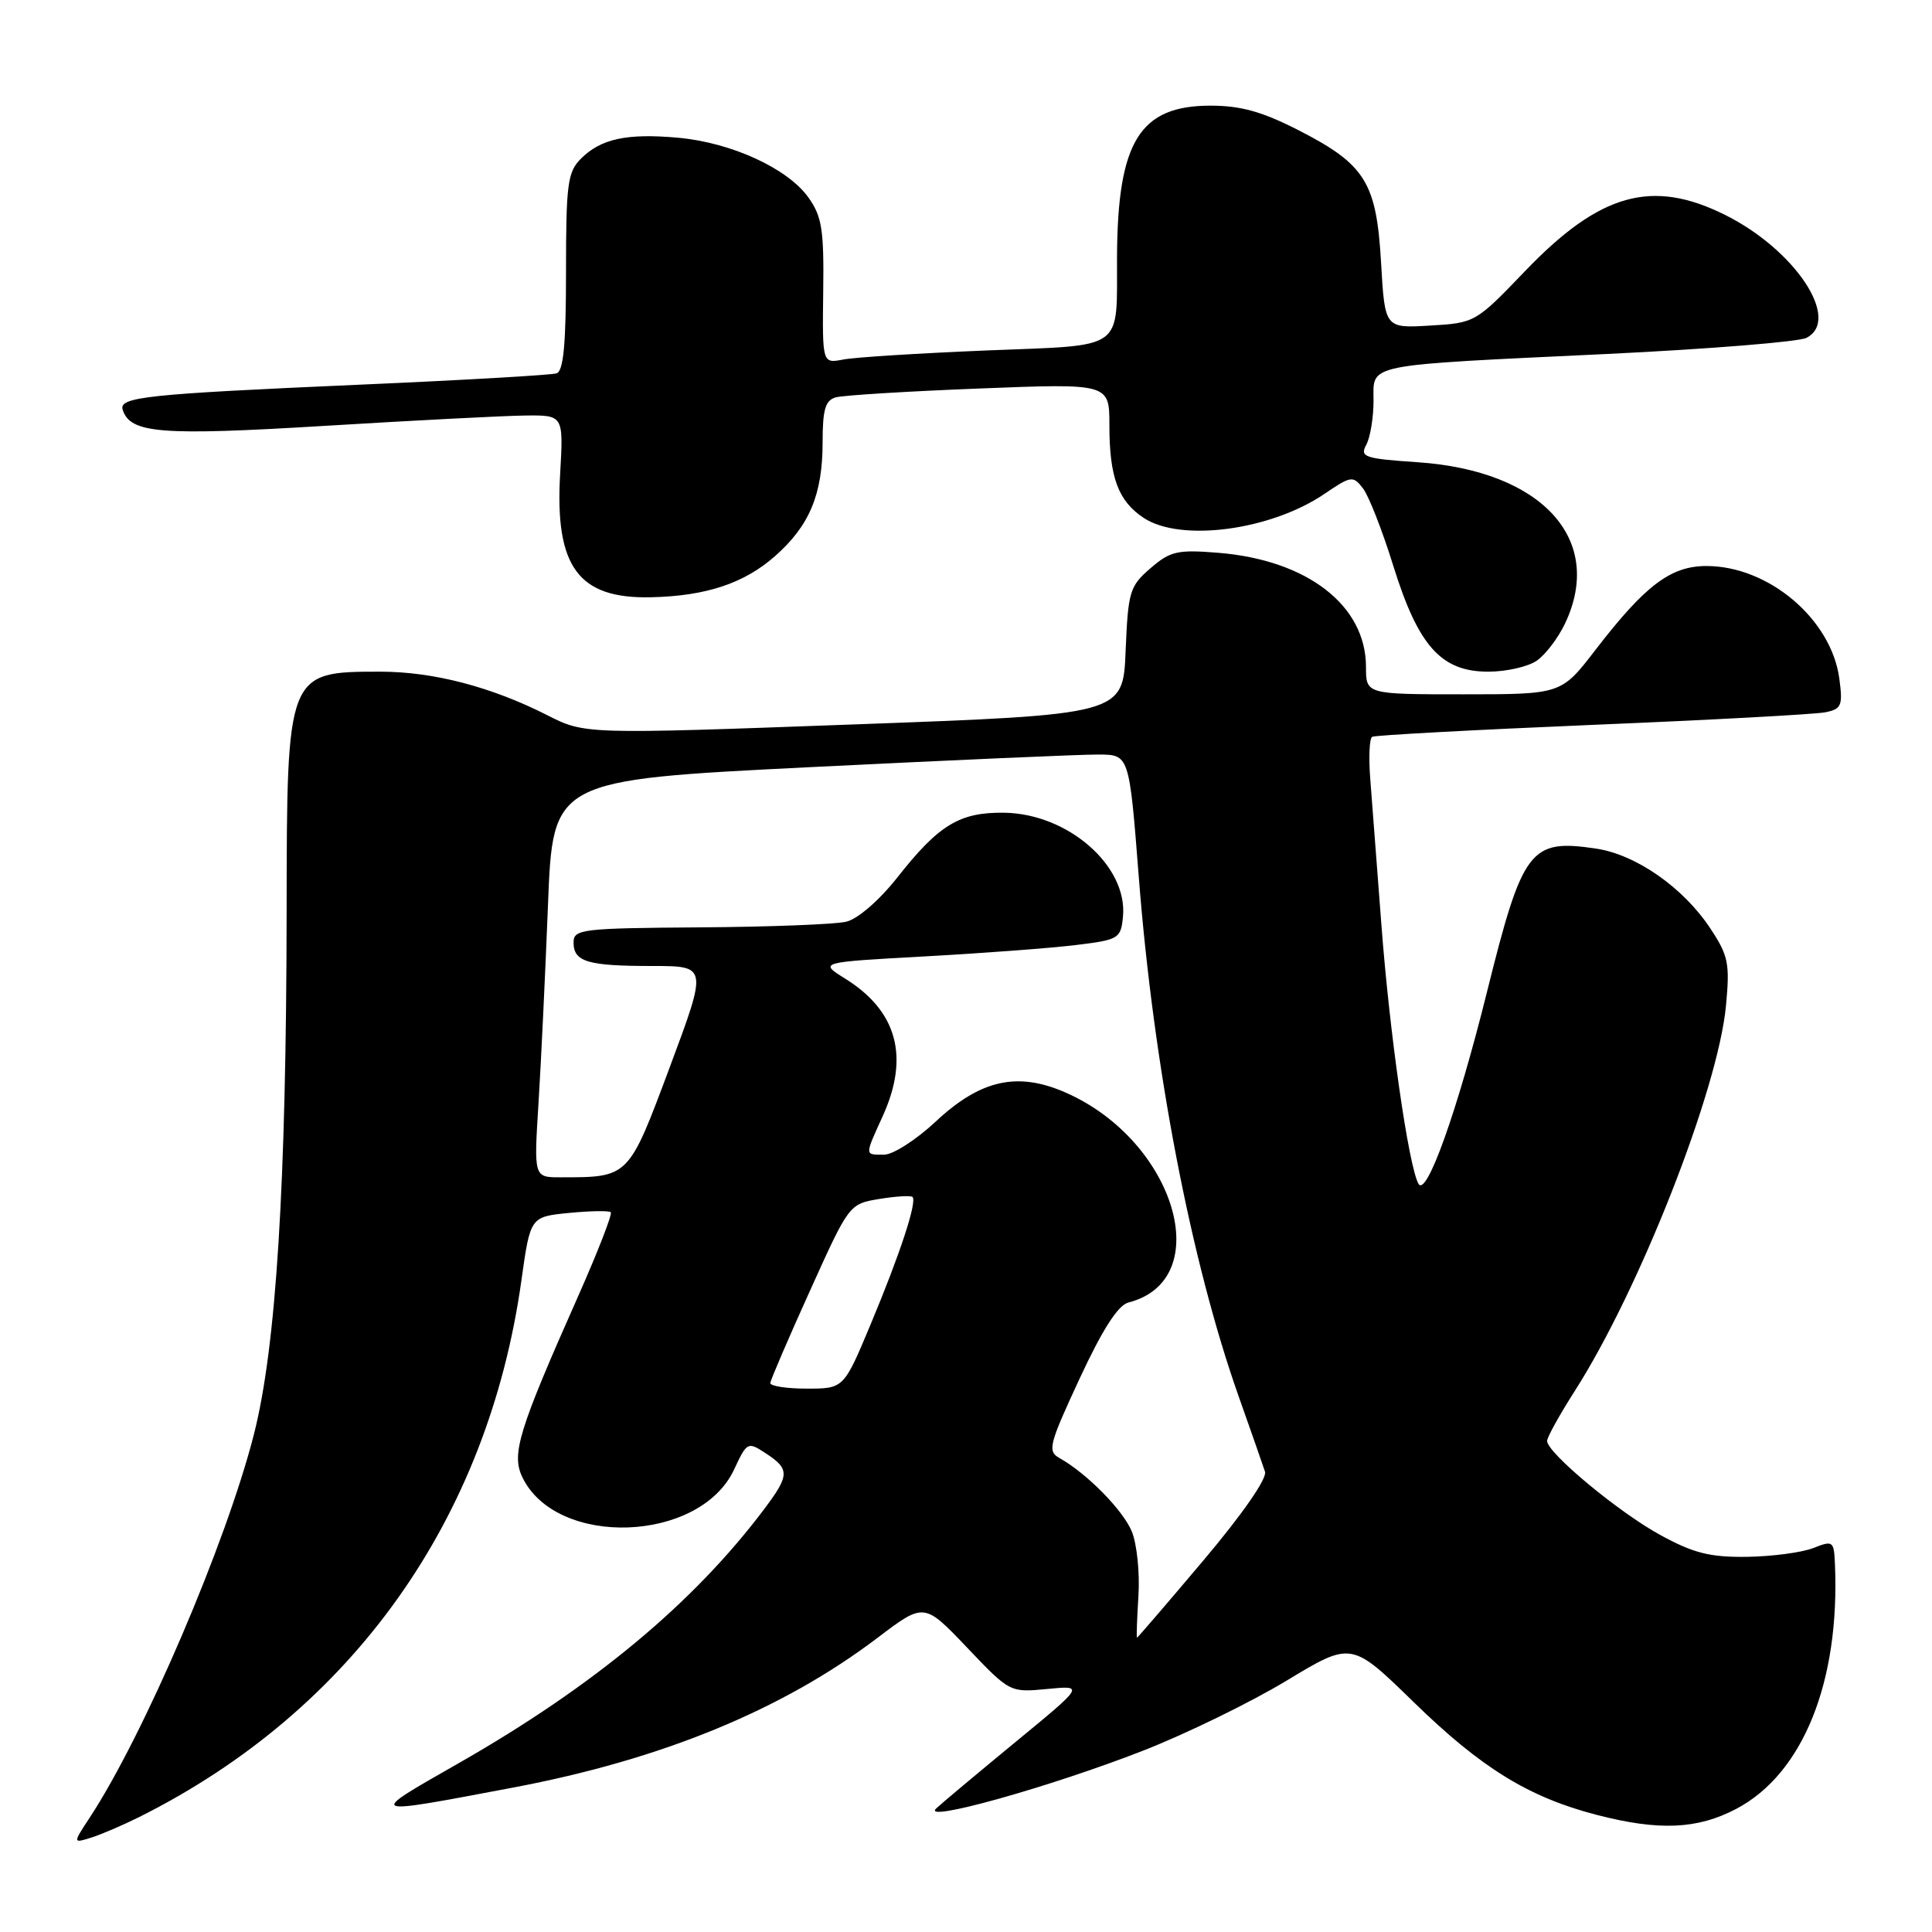 <?xml version="1.0" encoding="UTF-8" standalone="no"?>
<!DOCTYPE svg PUBLIC "-//W3C//DTD SVG 1.1//EN" "http://www.w3.org/Graphics/SVG/1.1/DTD/svg11.dtd" >
<svg xmlns="http://www.w3.org/2000/svg" xmlns:xlink="http://www.w3.org/1999/xlink" version="1.1" viewBox="0 0 256 256">
 <g >
 <path fill="currentColor"
d=" M 18.50 240.74 C 46.68 226.63 64.65 201.37 69.09 169.66 C 70.27 161.23 70.27 161.23 75.39 160.72 C 78.20 160.45 80.70 160.40 80.93 160.63 C 81.17 160.85 79.22 165.86 76.60 171.77 C 68.69 189.58 67.74 192.68 69.22 195.75 C 73.75 205.12 92.72 204.43 97.26 194.74 C 99.00 191.03 99.07 191.00 101.51 192.60 C 104.65 194.66 104.63 195.48 101.30 199.91 C 91.92 212.40 78.70 223.40 60.78 233.63 C 48.48 240.65 48.32 240.58 68.00 236.86 C 87.69 233.14 103.69 226.57 116.29 217.01 C 122.45 212.34 122.45 212.34 128.13 218.30 C 133.81 224.27 133.82 224.27 138.75 223.80 C 143.69 223.32 143.69 223.32 134.59 230.80 C 129.59 234.92 124.85 238.88 124.06 239.62 C 121.92 241.60 139.14 236.79 151.52 231.95 C 157.21 229.72 165.74 225.56 170.47 222.70 C 179.07 217.50 179.07 217.50 187.29 225.51 C 196.26 234.26 202.51 238.12 211.53 240.47 C 219.80 242.62 224.93 242.40 230.09 239.67 C 238.91 235.01 243.81 222.84 243.14 207.27 C 243.01 204.18 242.89 204.09 240.25 205.13 C 238.74 205.72 234.79 206.24 231.47 206.29 C 226.60 206.35 224.42 205.81 220.06 203.43 C 214.52 200.42 205.00 192.51 205.00 190.93 C 205.00 190.44 206.65 187.47 208.66 184.32 C 217.26 170.87 227.65 144.40 228.70 133.27 C 229.23 127.66 229.02 126.63 226.62 123.01 C 223.06 117.62 216.79 113.24 211.52 112.45 C 202.74 111.13 201.77 112.40 197.03 131.45 C 193.10 147.26 188.99 158.75 187.95 156.85 C 186.63 154.45 184.12 136.88 183.04 122.50 C 182.46 114.80 181.80 106.14 181.57 103.26 C 181.34 100.38 181.45 97.85 181.82 97.63 C 182.20 97.42 195.32 96.71 211.00 96.05 C 226.68 95.40 240.57 94.65 241.87 94.38 C 244.01 93.95 244.20 93.50 243.72 89.91 C 242.66 82.04 234.35 75.00 226.12 75.00 C 221.37 75.00 218.00 77.55 211.41 86.11 C 206.88 92.00 206.88 92.00 193.94 92.00 C 181.00 92.00 181.00 92.00 181.00 88.37 C 181.00 80.22 173.22 74.21 161.45 73.25 C 156.03 72.81 155.08 73.02 152.45 75.29 C 149.69 77.67 149.48 78.36 149.15 86.26 C 148.81 94.69 148.81 94.69 113.15 95.99 C 77.50 97.30 77.50 97.30 72.50 94.76 C 65.09 91.00 57.41 89.00 50.40 89.00 C 38.02 89.00 38.01 89.03 37.98 120.70 C 37.94 156.95 36.60 178.45 33.65 190.04 C 29.98 204.44 19.07 229.92 11.87 240.87 C 9.65 244.25 9.65 244.25 12.07 243.50 C 13.41 243.08 16.30 241.84 18.50 240.74 Z  M 203.65 87.53 C 204.80 86.73 206.47 84.52 207.37 82.63 C 212.66 71.49 204.35 62.38 187.87 61.25 C 180.77 60.77 180.16 60.56 181.04 58.93 C 181.57 57.94 182.00 55.32 182.00 53.11 C 182.00 48.13 180.39 48.45 213.00 46.90 C 226.47 46.25 238.34 45.29 239.36 44.77 C 244.01 42.38 237.88 33.11 228.59 28.48 C 218.90 23.65 211.99 25.59 202.09 35.91 C 195.54 42.74 195.45 42.79 189.50 43.14 C 183.50 43.50 183.50 43.50 183.00 34.82 C 182.39 24.15 180.91 21.78 172.05 17.25 C 167.24 14.79 164.40 14.00 160.40 14.00 C 151.02 14.00 148.09 18.74 148.01 34.00 C 147.95 46.67 149.32 45.68 130.66 46.44 C 121.77 46.81 113.25 47.34 111.73 47.64 C 108.96 48.17 108.96 48.17 109.08 38.63 C 109.19 30.45 108.91 28.68 107.12 26.17 C 104.37 22.31 96.91 18.89 89.85 18.25 C 83.06 17.64 79.62 18.38 76.97 21.03 C 75.21 22.79 75.00 24.39 75.00 36.03 C 75.00 45.57 74.67 49.17 73.75 49.47 C 73.06 49.70 61.25 50.38 47.50 50.98 C 19.30 52.22 15.70 52.60 16.26 54.31 C 17.28 57.43 21.26 57.75 43.00 56.43 C 54.83 55.71 66.79 55.09 69.58 55.06 C 74.67 55.00 74.67 55.00 74.22 62.82 C 73.51 75.11 76.64 79.36 86.25 79.14 C 93.52 78.98 98.58 77.31 102.66 73.72 C 107.25 69.69 109.00 65.53 109.00 58.60 C 109.00 54.25 109.36 53.04 110.75 52.65 C 111.71 52.38 120.26 51.85 129.75 51.48 C 147.00 50.80 147.00 50.80 147.00 56.34 C 147.00 63.25 148.17 66.41 151.57 68.64 C 156.48 71.86 168.37 70.27 175.47 65.46 C 179.03 63.04 179.28 63.00 180.60 64.71 C 181.36 65.69 183.17 70.30 184.61 74.95 C 187.93 85.62 190.96 89.00 197.20 89.00 C 199.60 89.00 202.50 88.34 203.65 87.53 Z  M 150.85 211.44 C 151.04 208.38 150.64 204.55 149.97 202.93 C 148.80 200.09 143.99 195.21 140.37 193.19 C 138.77 192.29 139.00 191.40 143.06 182.66 C 146.10 176.12 148.14 172.95 149.52 172.59 C 161.22 169.60 155.76 151.21 141.27 144.80 C 134.85 141.96 129.94 143.04 123.98 148.62 C 121.40 151.03 118.33 153.00 117.15 153.00 C 114.54 153.00 114.55 153.21 116.98 147.86 C 120.53 140.02 118.87 133.96 112.00 129.68 C 108.50 127.50 108.50 127.50 122.50 126.73 C 130.20 126.31 139.20 125.63 142.50 125.23 C 148.26 124.53 148.51 124.38 148.80 121.47 C 149.45 114.76 141.54 107.82 133.07 107.69 C 127.16 107.61 124.41 109.27 118.90 116.27 C 116.50 119.31 113.67 121.76 112.14 122.13 C 110.69 122.48 101.96 122.82 92.75 122.88 C 77.02 122.99 76.00 123.12 76.00 124.89 C 76.00 127.45 77.87 128.00 86.46 128.00 C 93.75 128.00 93.75 128.00 88.75 141.40 C 83.26 156.10 83.36 156.00 74.25 156.00 C 70.74 156.00 70.74 156.00 71.35 146.25 C 71.69 140.89 72.25 129.04 72.61 119.93 C 73.25 103.35 73.25 103.35 107.38 101.65 C 126.14 100.72 143.33 99.96 145.57 99.98 C 149.63 100.00 149.63 100.00 150.89 116.14 C 152.84 141.31 157.81 167.16 164.12 185.00 C 165.78 189.68 167.35 194.18 167.62 195.01 C 167.91 195.91 164.63 200.64 159.46 206.76 C 154.71 212.39 150.75 217.00 150.66 217.00 C 150.57 217.00 150.66 214.50 150.85 211.44 Z  M 102.07 183.25 C 102.11 182.84 104.47 177.33 107.33 171.02 C 112.51 159.55 112.52 159.53 116.51 158.87 C 118.70 158.51 120.68 158.39 120.91 158.60 C 121.55 159.21 119.26 166.17 115.36 175.49 C 111.80 184.00 111.80 184.00 106.90 184.00 C 104.20 184.00 102.03 183.66 102.07 183.25 Z "/>
</g>
</svg>